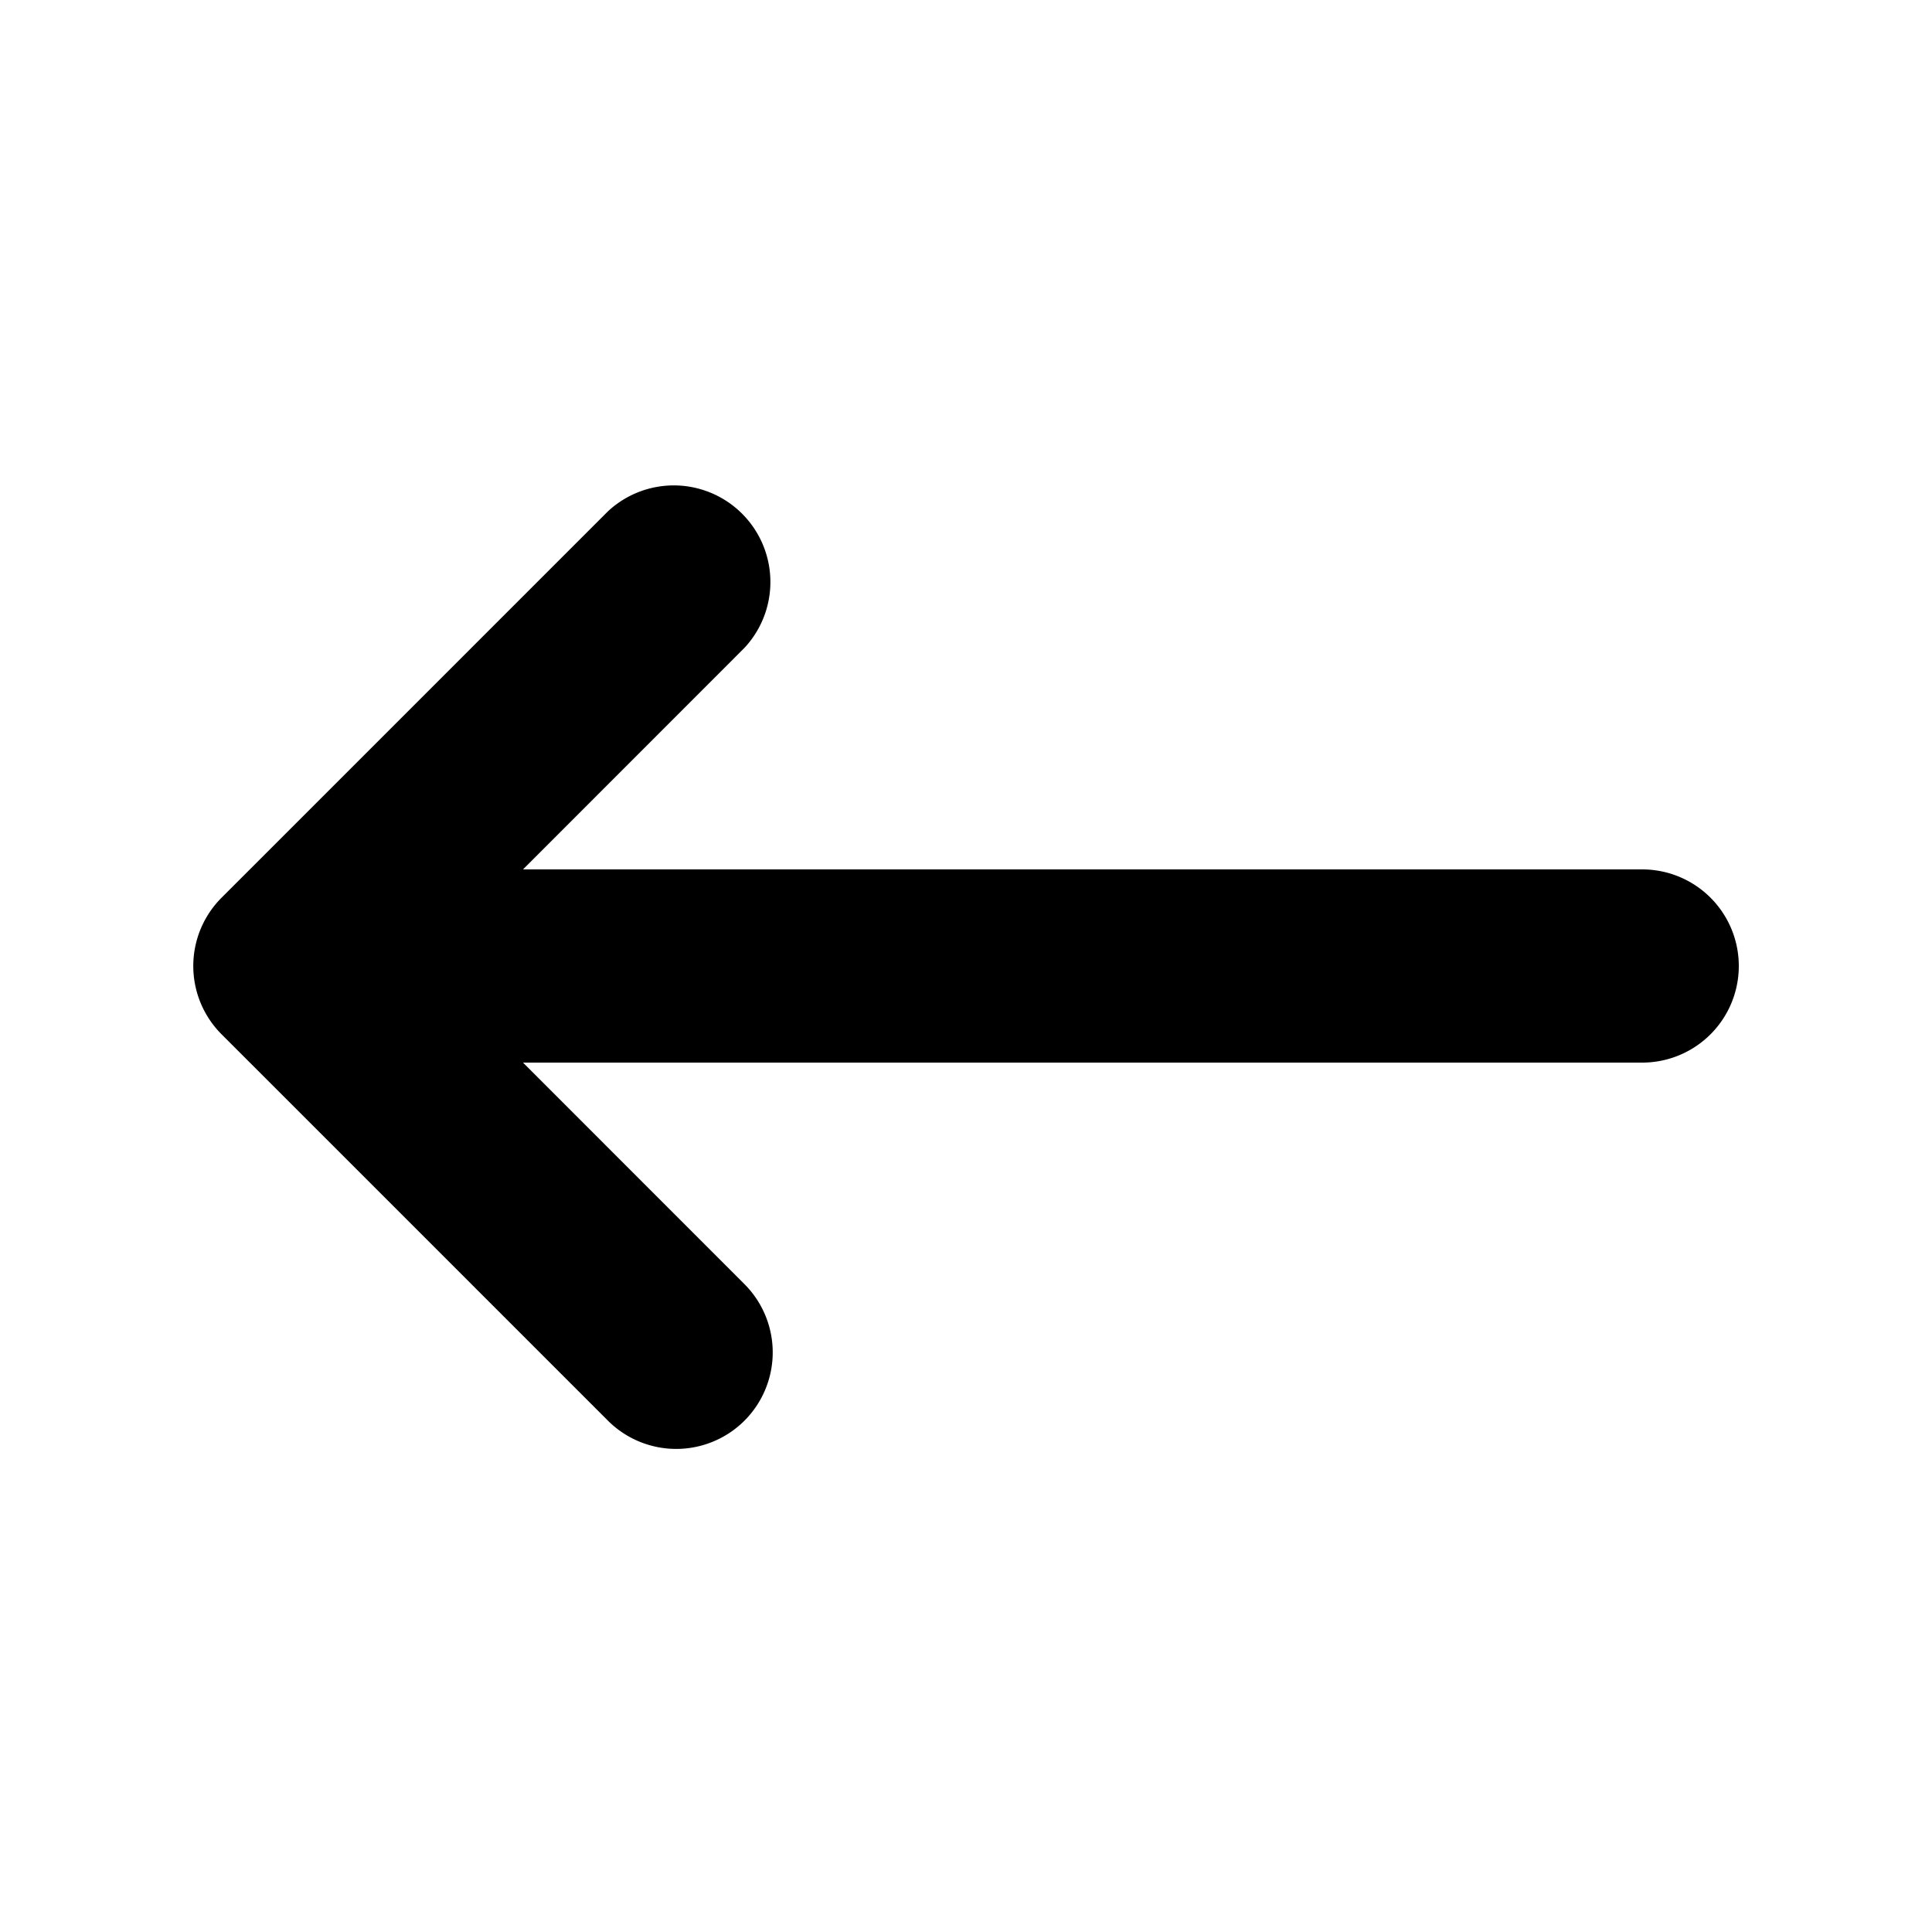 <svg width="46" height="46" fill="currentColor" viewBox="0 0 24 24" xmlns="http://www.w3.org/2000/svg">
  <path fill-rule="evenodd" d="M9.248 17.648a1.2 1.2 0 0 1-1.696 0l-4.8-4.8a1.2 1.2 0 0 1 0-1.696l4.8-4.8a1.2 1.2 0 0 1 1.696 1.696L6.497 10.8H20.4a1.2 1.2 0 1 1 0 2.4H6.497l2.751 2.752a1.2 1.2 0 0 1 0 1.696Z" clip-rule="evenodd"></path>
</svg>